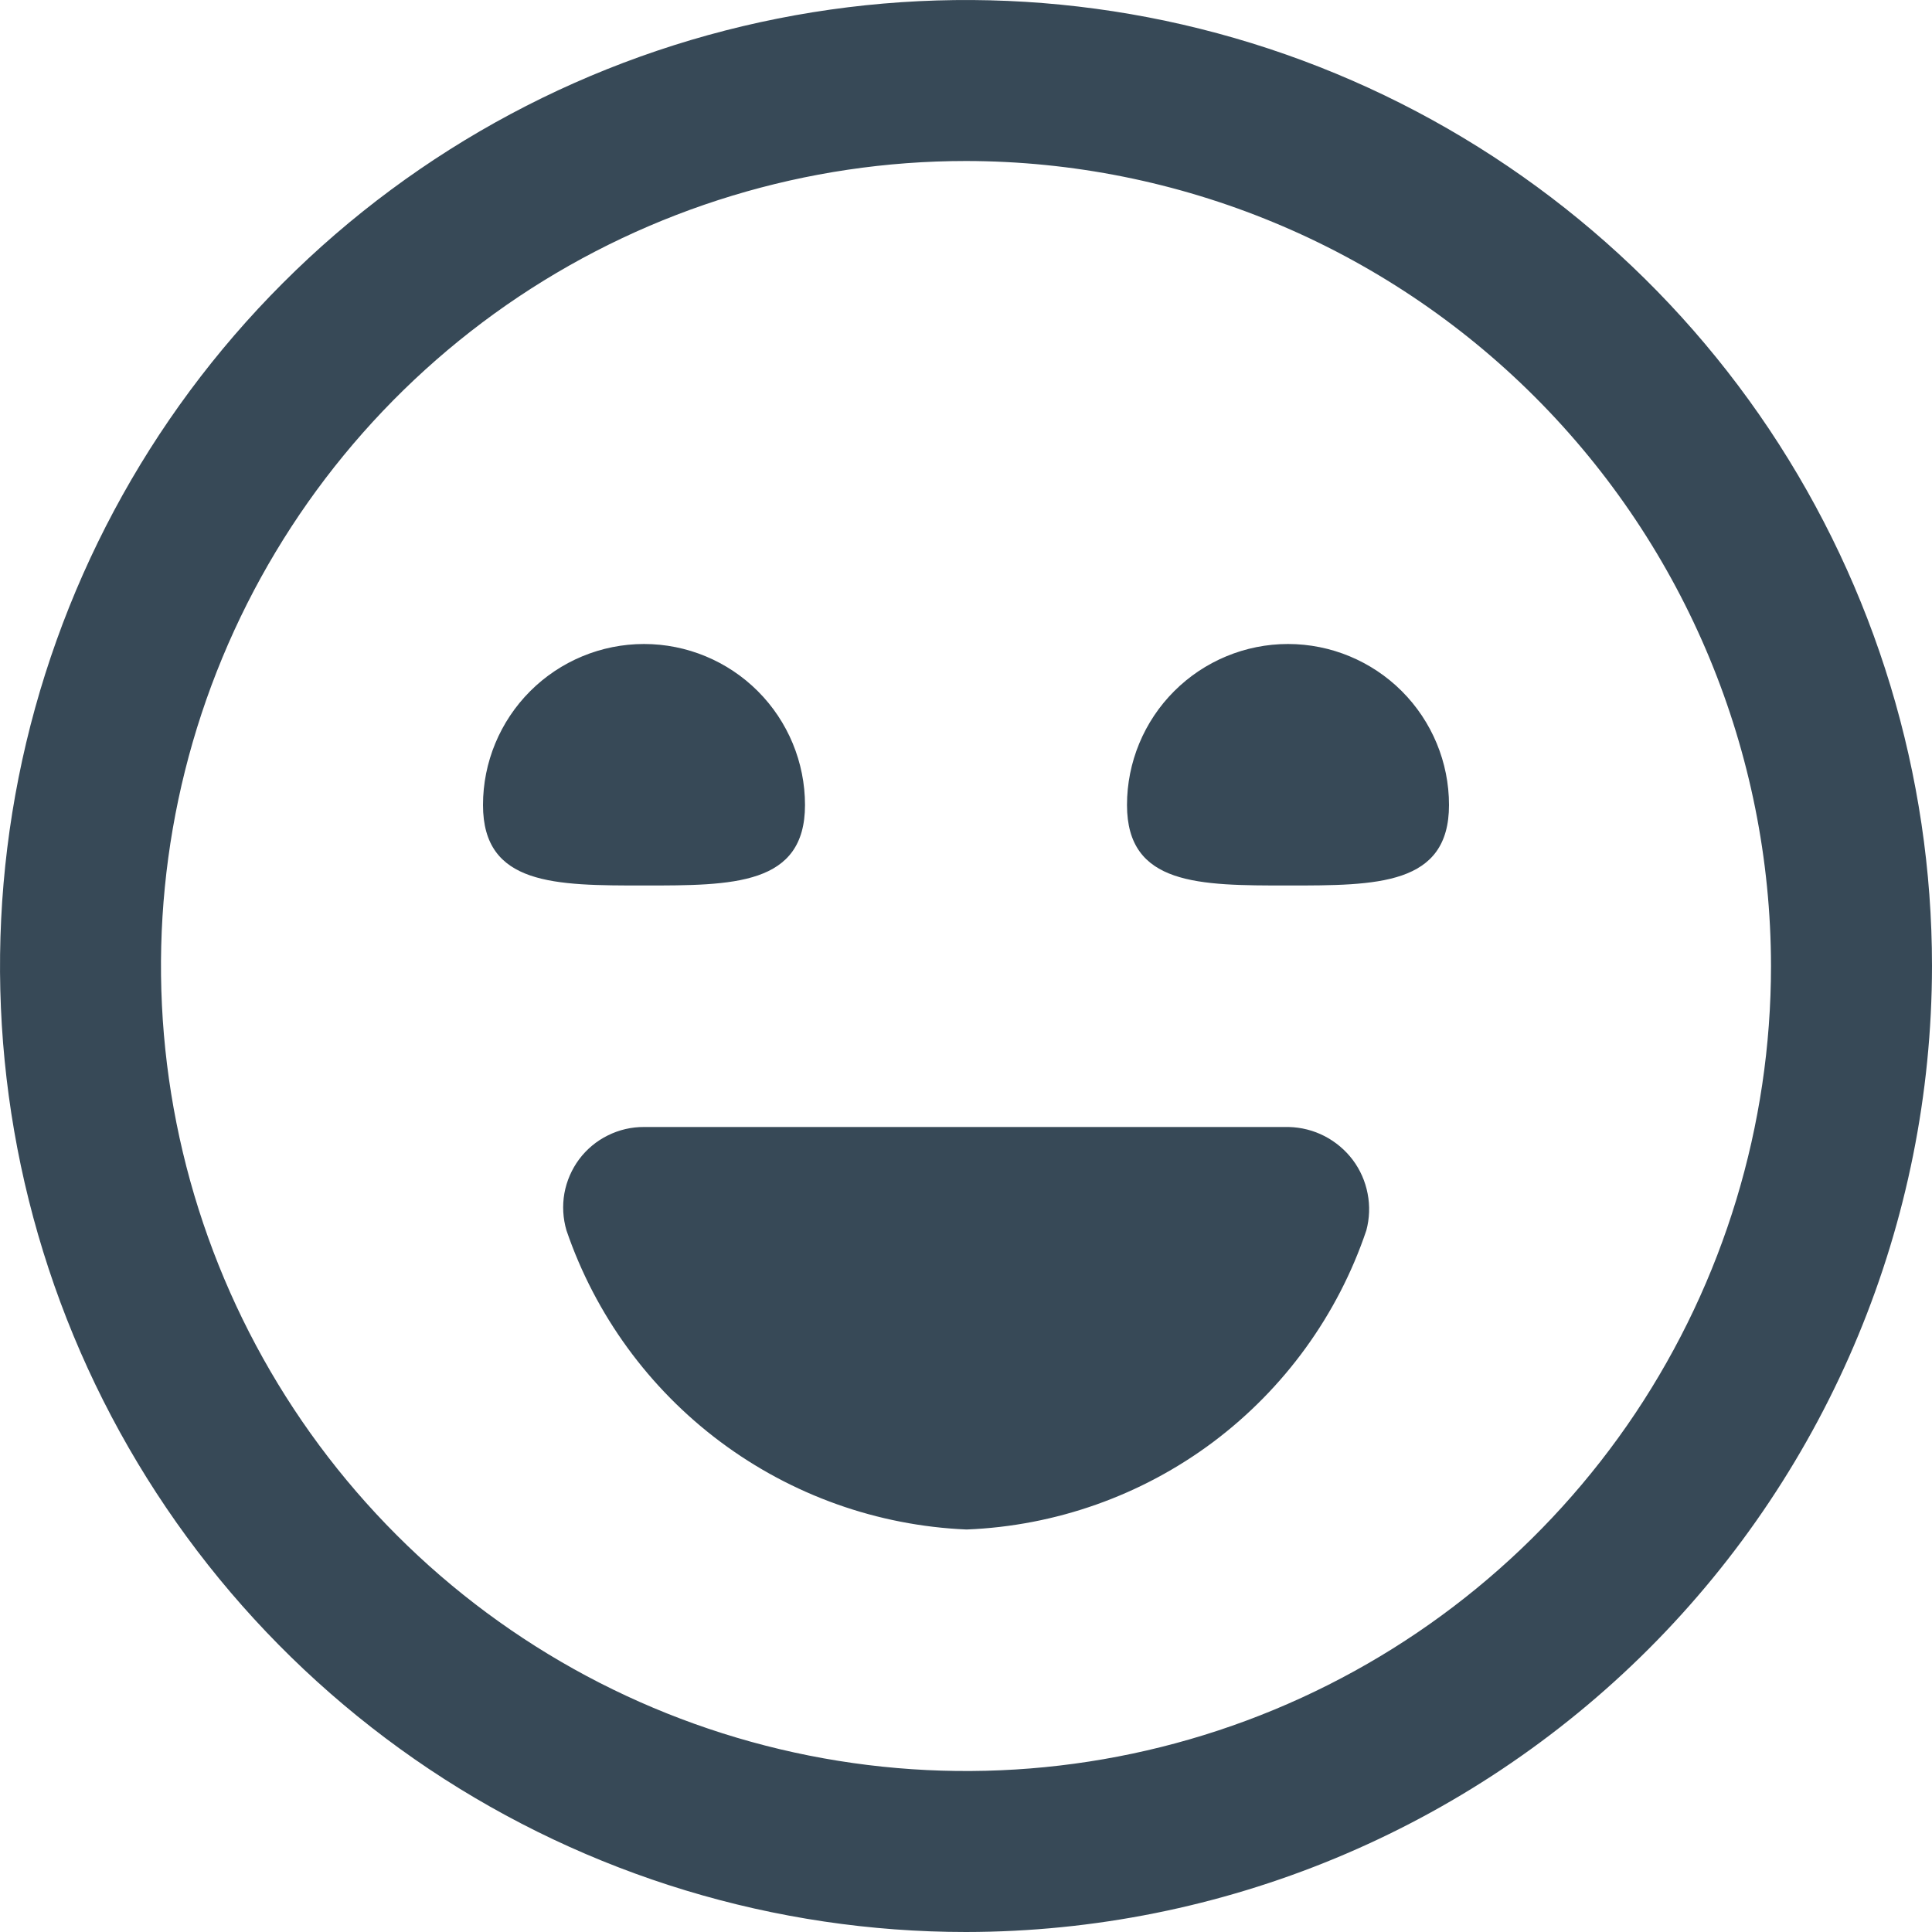 <svg width="24" height="24" viewBox="0 0 24 24" fill="none" xmlns="http://www.w3.org/2000/svg">
<g id="fi-rr-laugh" clip-path="url(#clip0_5_1084)">
<path id="Vector" d="M12 24C9.627 24 7.307 23.296 5.333 21.978C3.36 20.659 1.822 18.785 0.913 16.592C0.005 14.399 -0.232 11.987 0.231 9.659C0.694 7.331 1.836 5.193 3.515 3.515C5.193 1.836 7.331 0.694 9.659 0.231C11.987 -0.232 14.399 0.005 16.592 0.913C18.785 1.822 20.659 3.36 21.978 5.333C23.296 7.307 24 9.627 24 12C23.997 15.181 22.731 18.232 20.482 20.482C18.232 22.731 15.181 23.997 12 24ZM12 2C10.022 2 8.089 2.587 6.444 3.685C4.8 4.784 3.518 6.346 2.761 8.173C2.004 10 1.806 12.011 2.192 13.951C2.578 15.891 3.53 17.672 4.929 19.071C6.327 20.47 8.109 21.422 10.049 21.808C11.989 22.194 14 21.996 15.827 21.239C17.654 20.482 19.216 19.2 20.315 17.556C21.413 15.911 22 13.978 22 12C21.997 9.349 20.943 6.807 19.068 4.932C17.193 3.057 14.651 2.003 12 2ZM8 14C7.844 13.999 7.69 14.035 7.55 14.105C7.41 14.174 7.289 14.275 7.195 14.4C7.102 14.525 7.039 14.67 7.011 14.824C6.984 14.977 6.993 15.135 7.037 15.285C7.395 16.332 8.061 17.247 8.948 17.91C9.835 18.573 10.901 18.953 12.007 19C13.114 18.956 14.181 18.578 15.068 17.915C15.954 17.251 16.619 16.334 16.973 15.285C17.013 15.136 17.019 14.979 16.989 14.827C16.96 14.675 16.897 14.532 16.804 14.408C16.711 14.285 16.591 14.184 16.454 14.113C16.316 14.042 16.165 14.004 16.01 14H8ZM6 10C6 11 6.895 11 8 11C9.105 11 10 11 10 10C10 9.47 9.789 8.961 9.414 8.586C9.039 8.211 8.53 8 8 8C7.47 8 6.961 8.211 6.586 8.586C6.211 8.961 6 9.47 6 10ZM14 10C14 11 14.895 11 16 11C17.105 11 18 11 18 10C18 9.47 17.789 8.961 17.414 8.586C17.039 8.211 16.53 8 16 8C15.47 8 14.961 8.211 14.586 8.586C14.211 8.961 14 9.47 14 10Z" fill="#374957"/>
</g>
<defs>
<clipPath id="clip0_5_1084">
<rect width="24" height="24" fill="white"/>
</clipPath>
</defs>
</svg>
